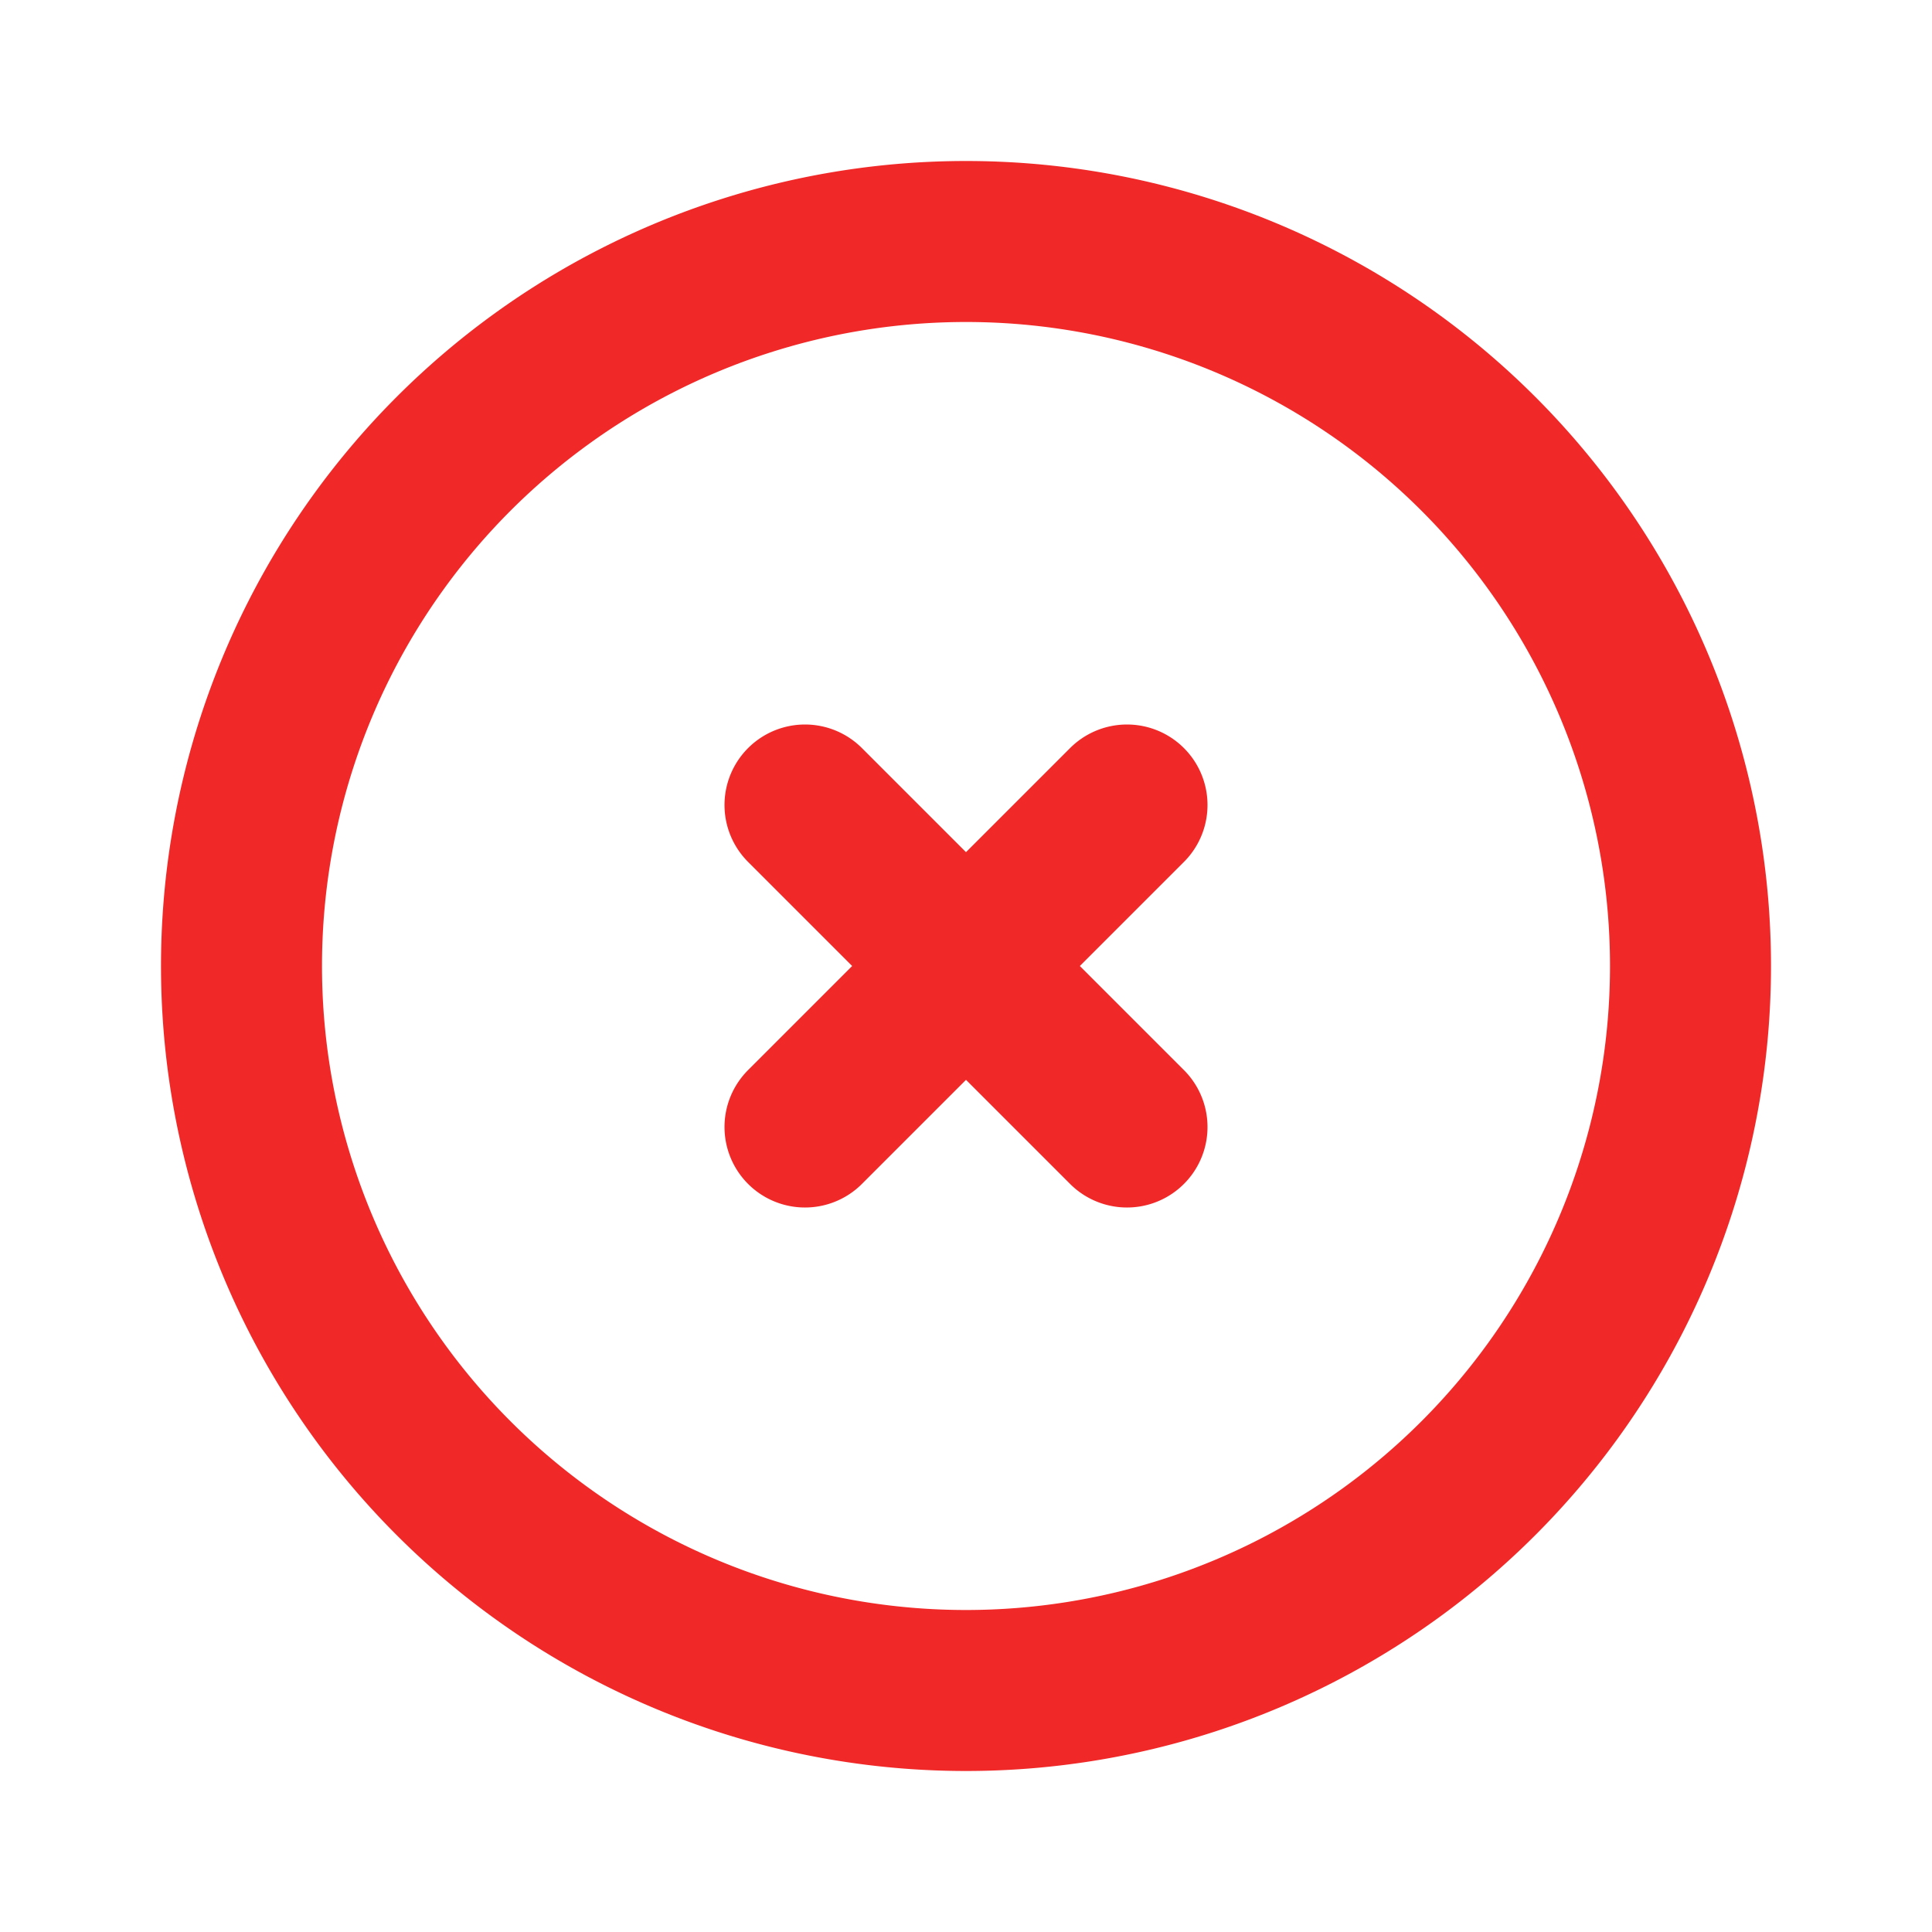 <svg xmlns="http://www.w3.org/2000/svg" width="24" height="24" viewBox="0 0 24 24"><path fill="none" stroke="#f12828" stroke-linecap="round" stroke-linejoin="round" stroke-width="2" d="M3 12a9 9 0 1 0 18 0a9 9 0 1 0-18 0m7-2l4 4m0-4l-4 4"/></svg>